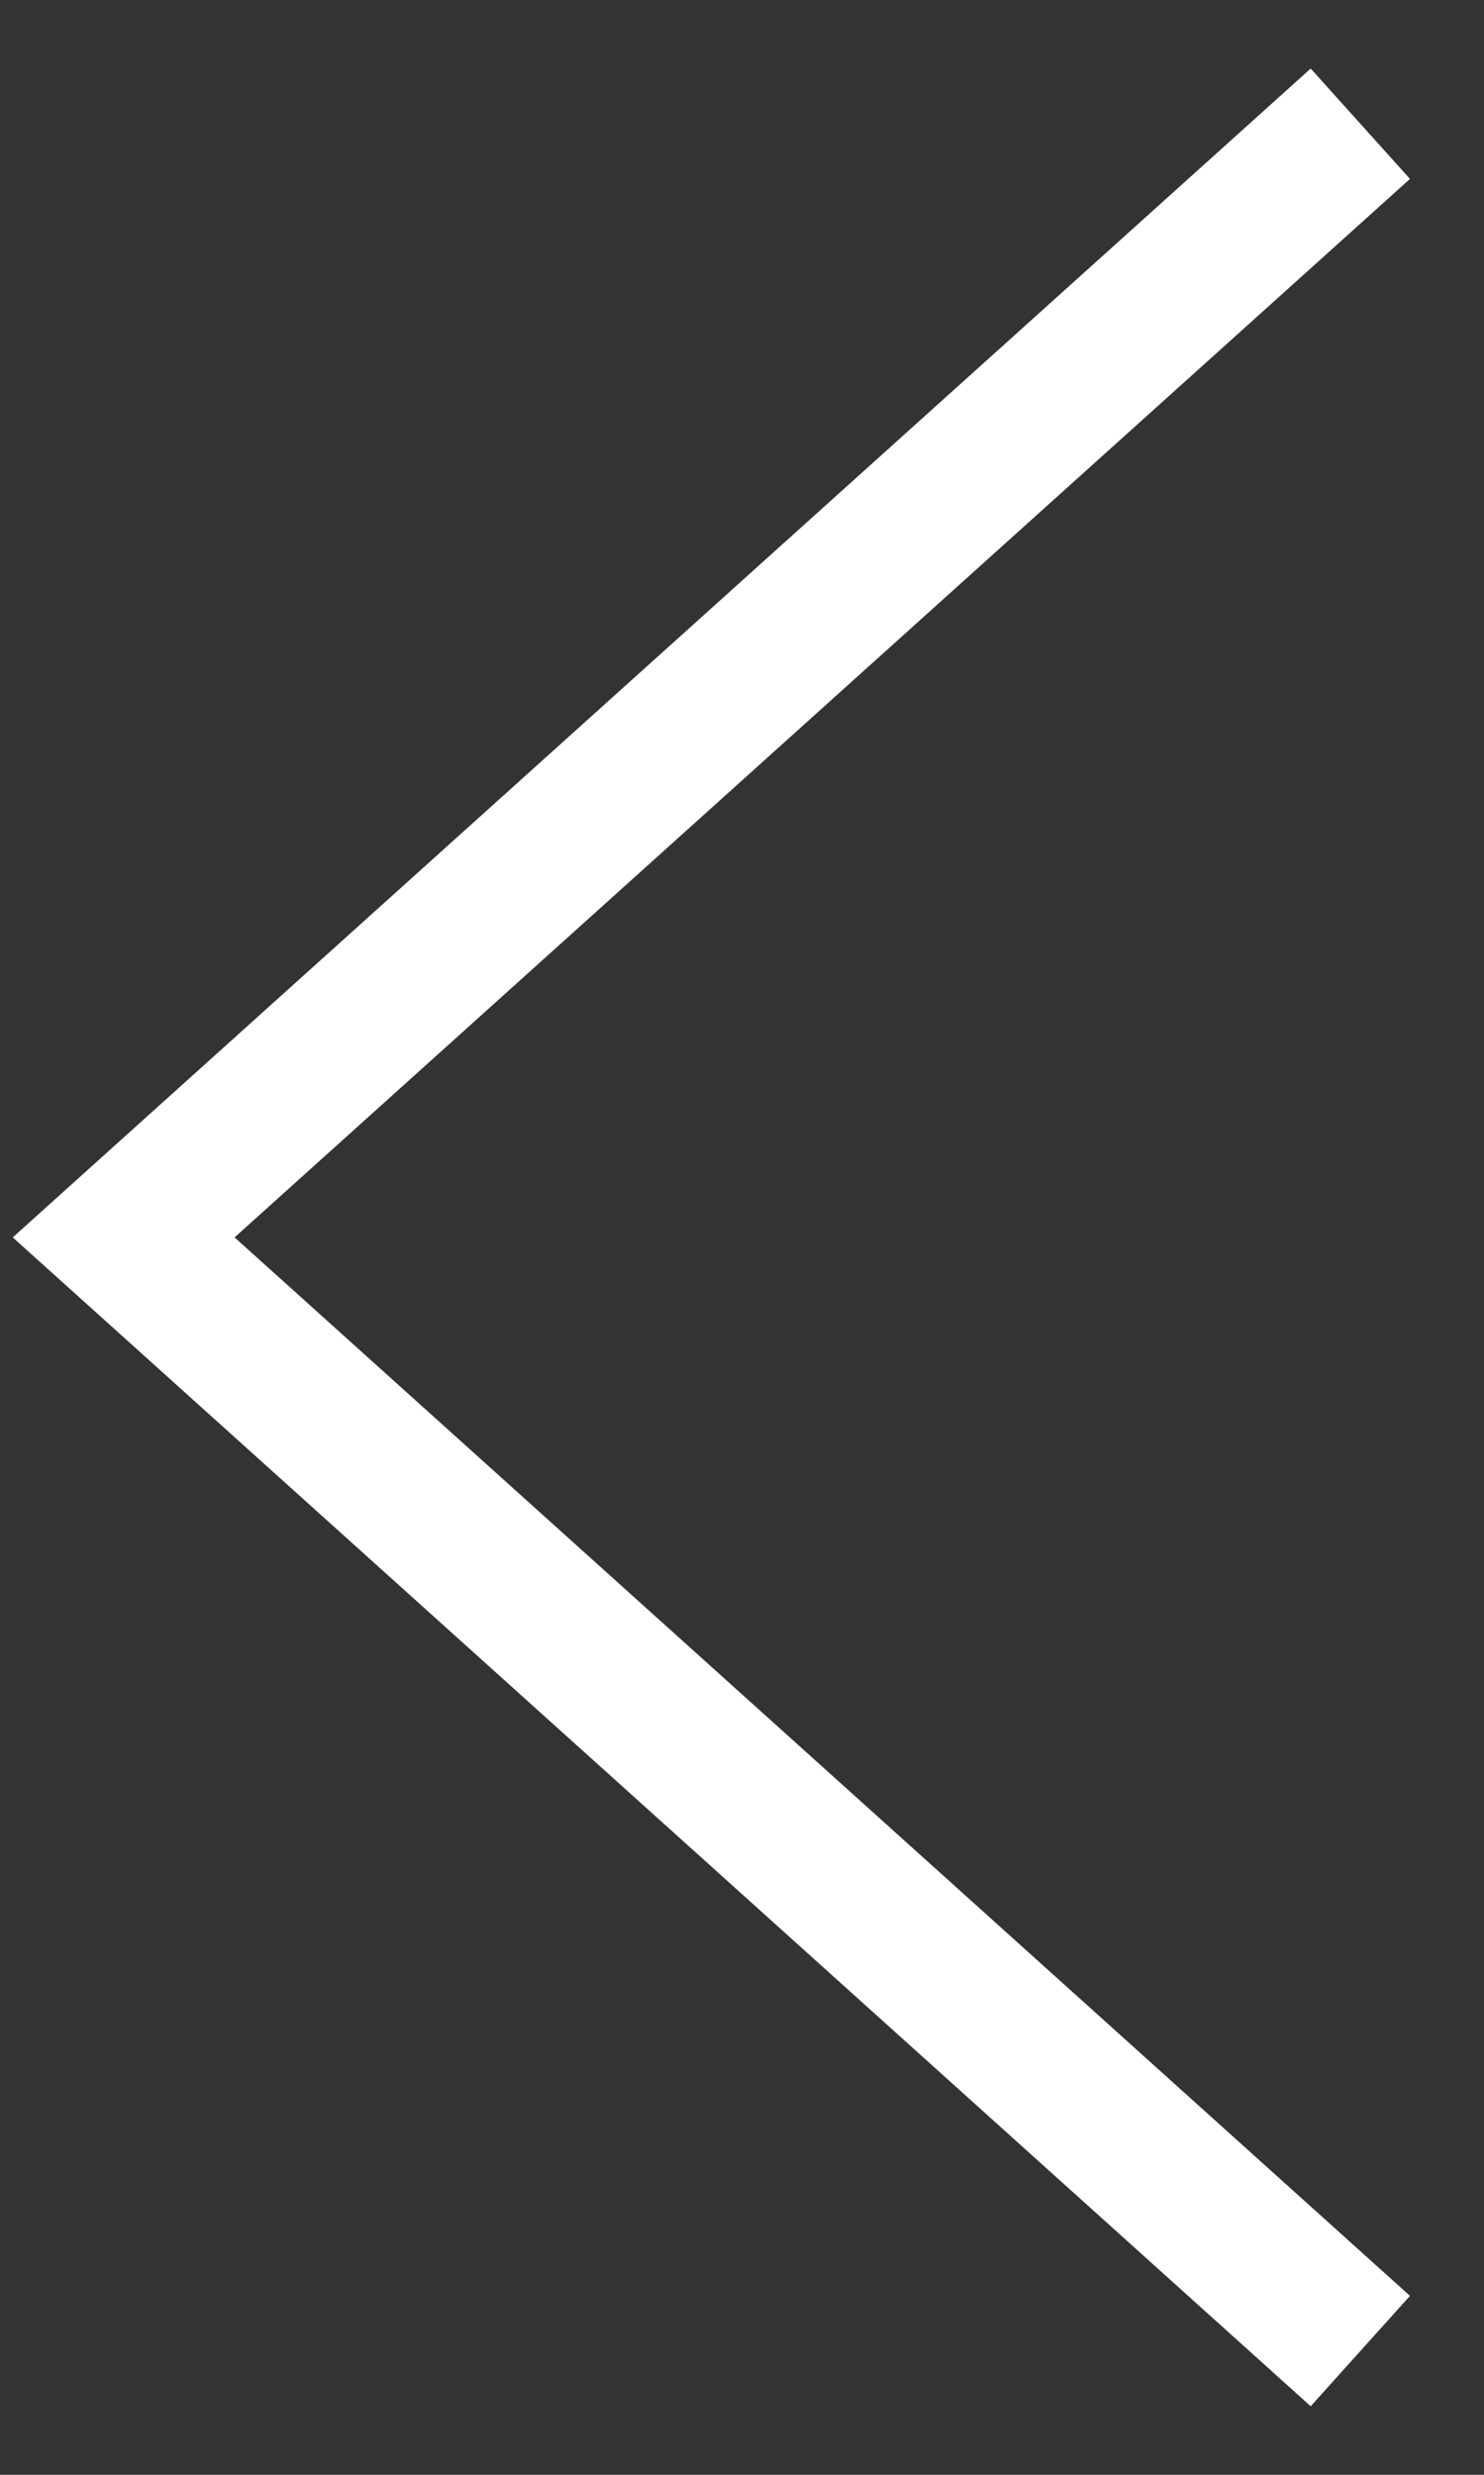 <?xml version="1.0" encoding="UTF-8"?>
<svg width="12px" height="20px" viewBox="0 0 12 20" version="1.1" xmlns="http://www.w3.org/2000/svg" xmlns:xlink="http://www.w3.org/1999/xlink">
    <rect x="0" y="0" width="12" height="20" fill="#333333" stroke="none"/>
    <!-- Generator: Sketch 51.3 (57544) - http://www.bohemiancoding.com/sketch -->
    <title>Go Back</title>
    <desc>Created with Sketch.</desc>
    <defs></defs>
    <g id="Page-1" stroke="none" stroke-width="1" fill="none" fill-rule="evenodd">
        <g id="Artist-Page---Beyonce" transform="translate(-17, -44)" stroke="#FFFFFF" stroke-width="1.2">
            <g id="Go-Back" transform="translate(18, 45)">
                <polyline id="Path-2" points="10 18 0 9 10 0"></polyline>
            </g>
        </g>
    </g>
</svg>